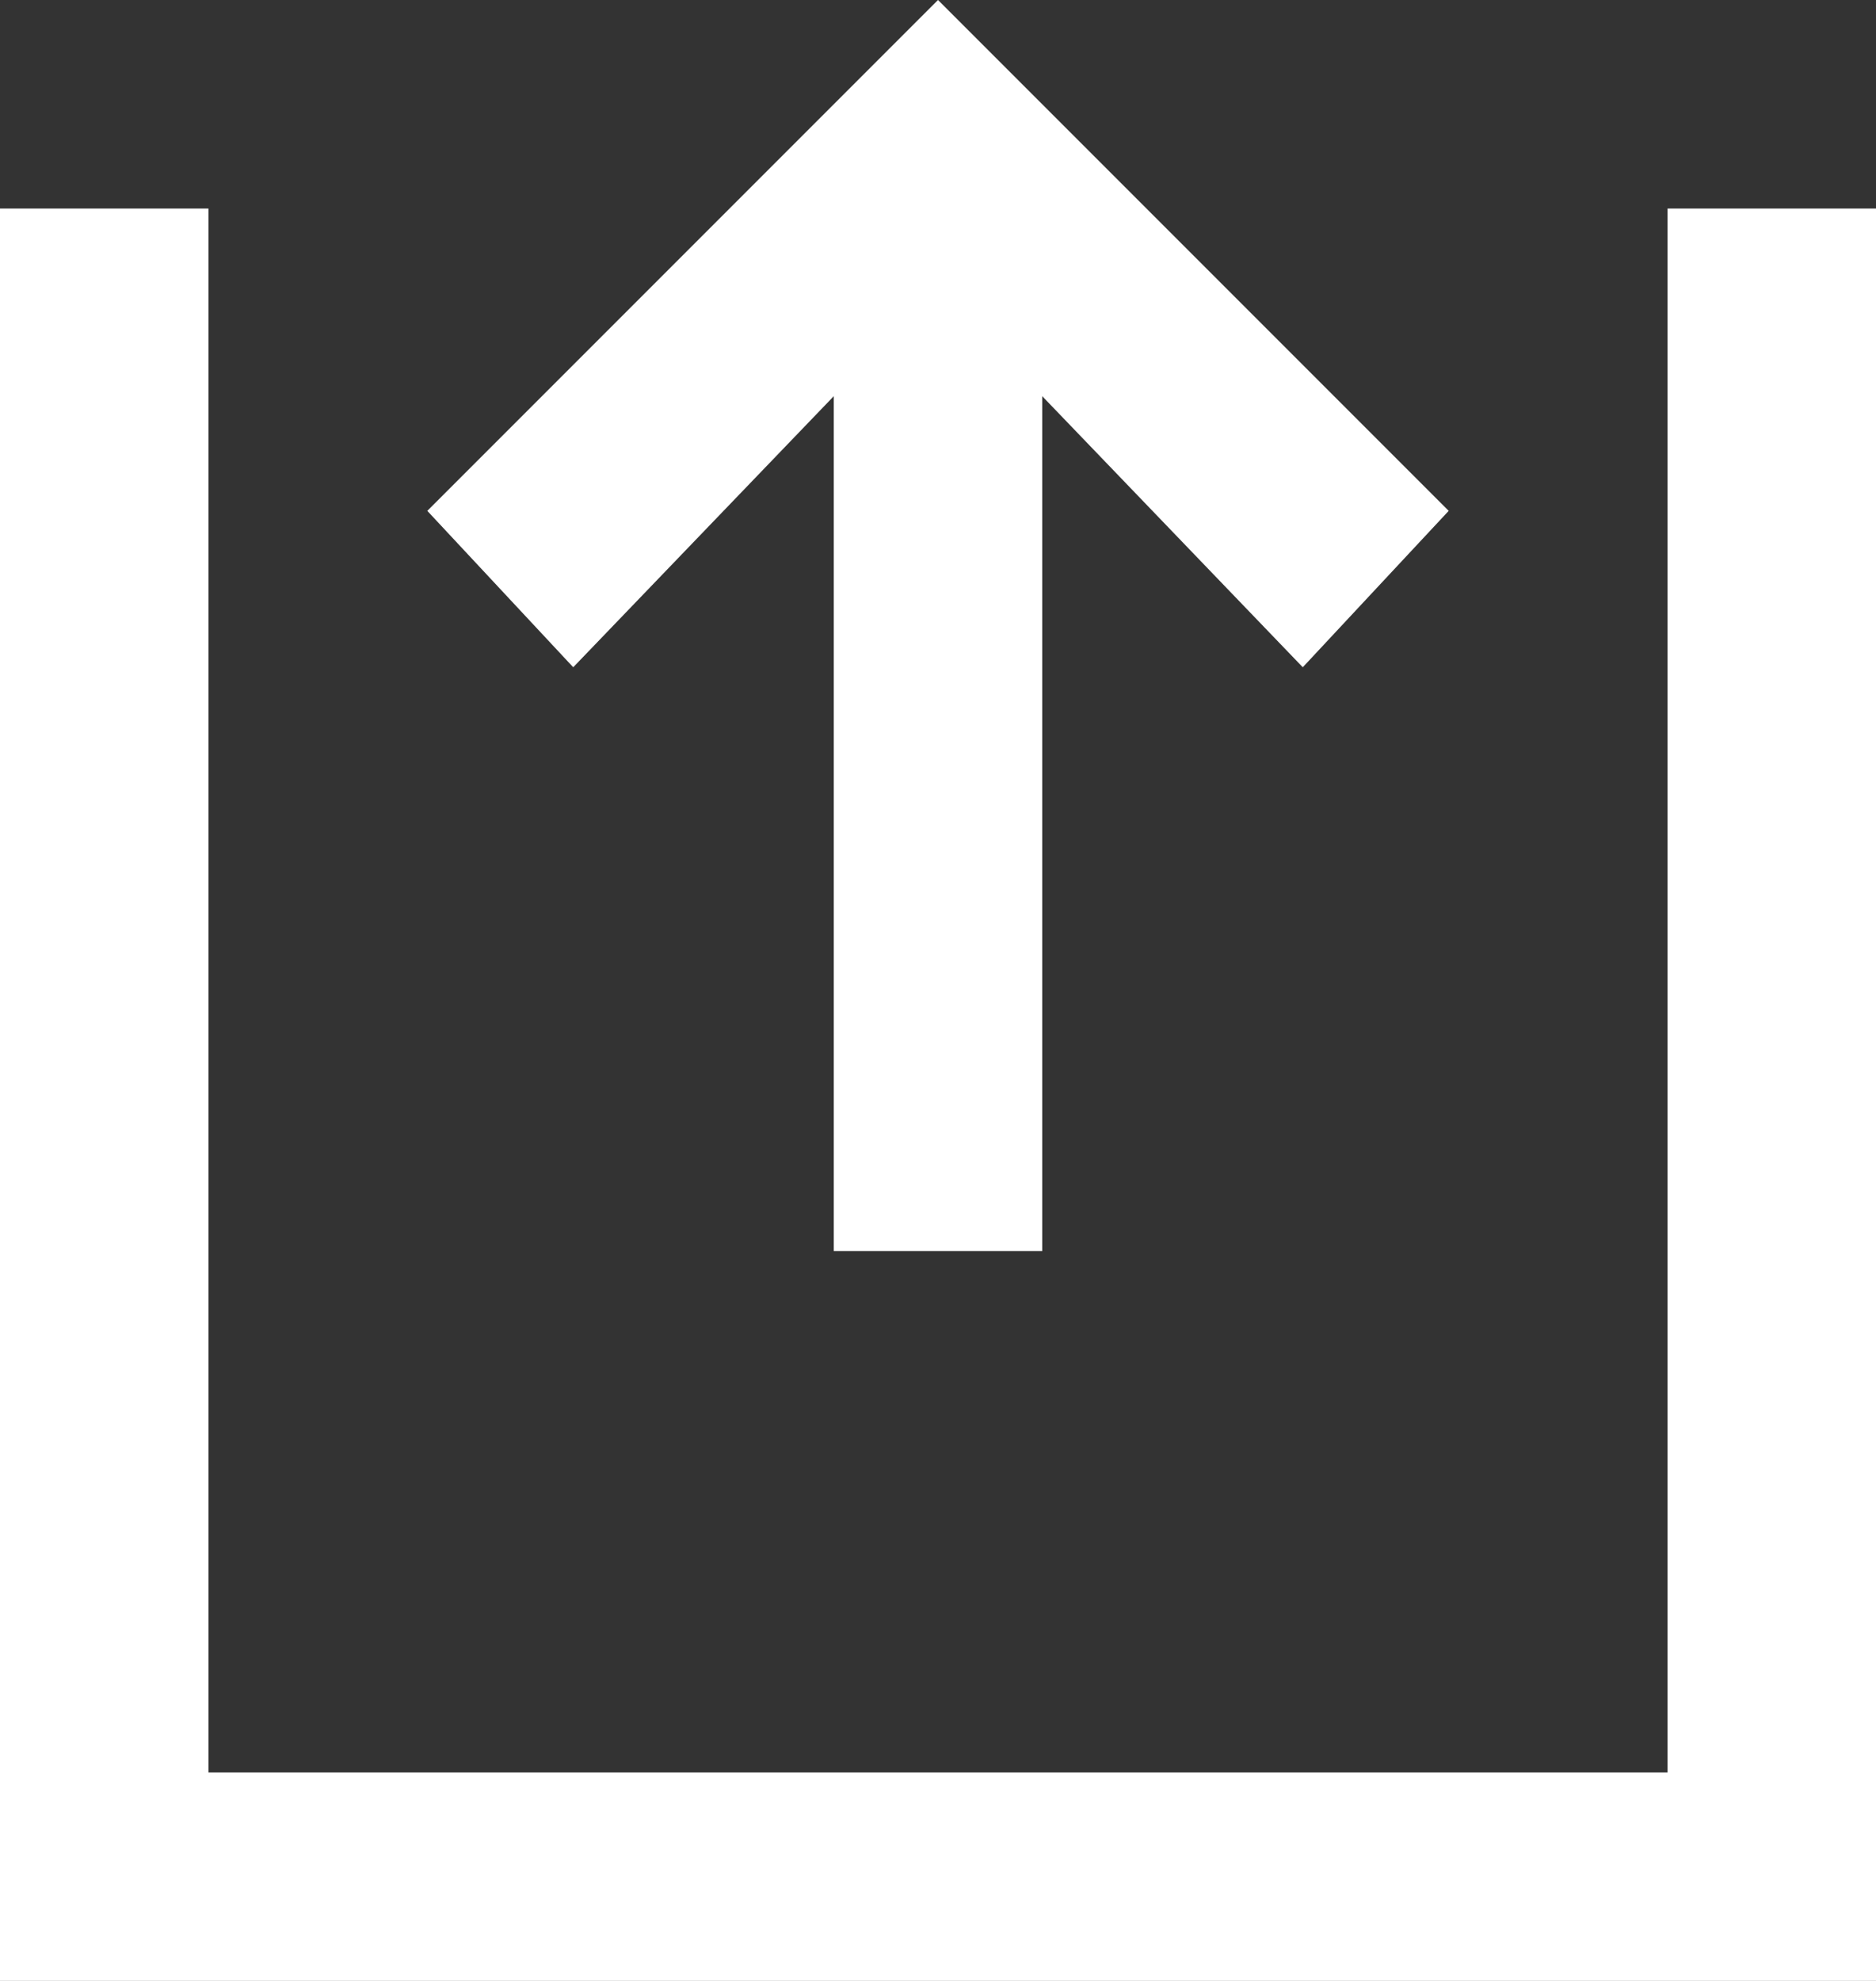 <?xml version="1.0" encoding="utf-8"?>
<!-- Generator: Adobe Illustrator 20.0.0, SVG Export Plug-In . SVG Version: 6.00 Build 0)  -->
<svg version="1.1" id="Слой_1" xmlns="http://www.w3.org/2000/svg" xmlns:xlink="http://www.w3.org/1999/xlink" x="0px" y="0px"
	 viewBox="0 0 18 19" style="enable-background:new 0 0 18 19;" xml:space="preserve">
<rect x="0" y="0" width="18" height="19" fill="#333333" stroke="none"/>
<style type="text/css">
	.st0{fill:#FFFFFF;}
</style>
<g>
	<polygon class="st0" points="16,2 16,17 2,17 2,2 0,2 0,19 0.5,19 2,19 16,19 17.5,19 18,19 18,2 	"/>
	<polygon class="st0" points="8,3.8 8,12 10,12 10,3.8 12.5,6.4 13.9,4.9 10.4,1.4 9,0 7.6,1.4 4.1,4.9 5.5,6.4 	"/>
</g>
</svg>
